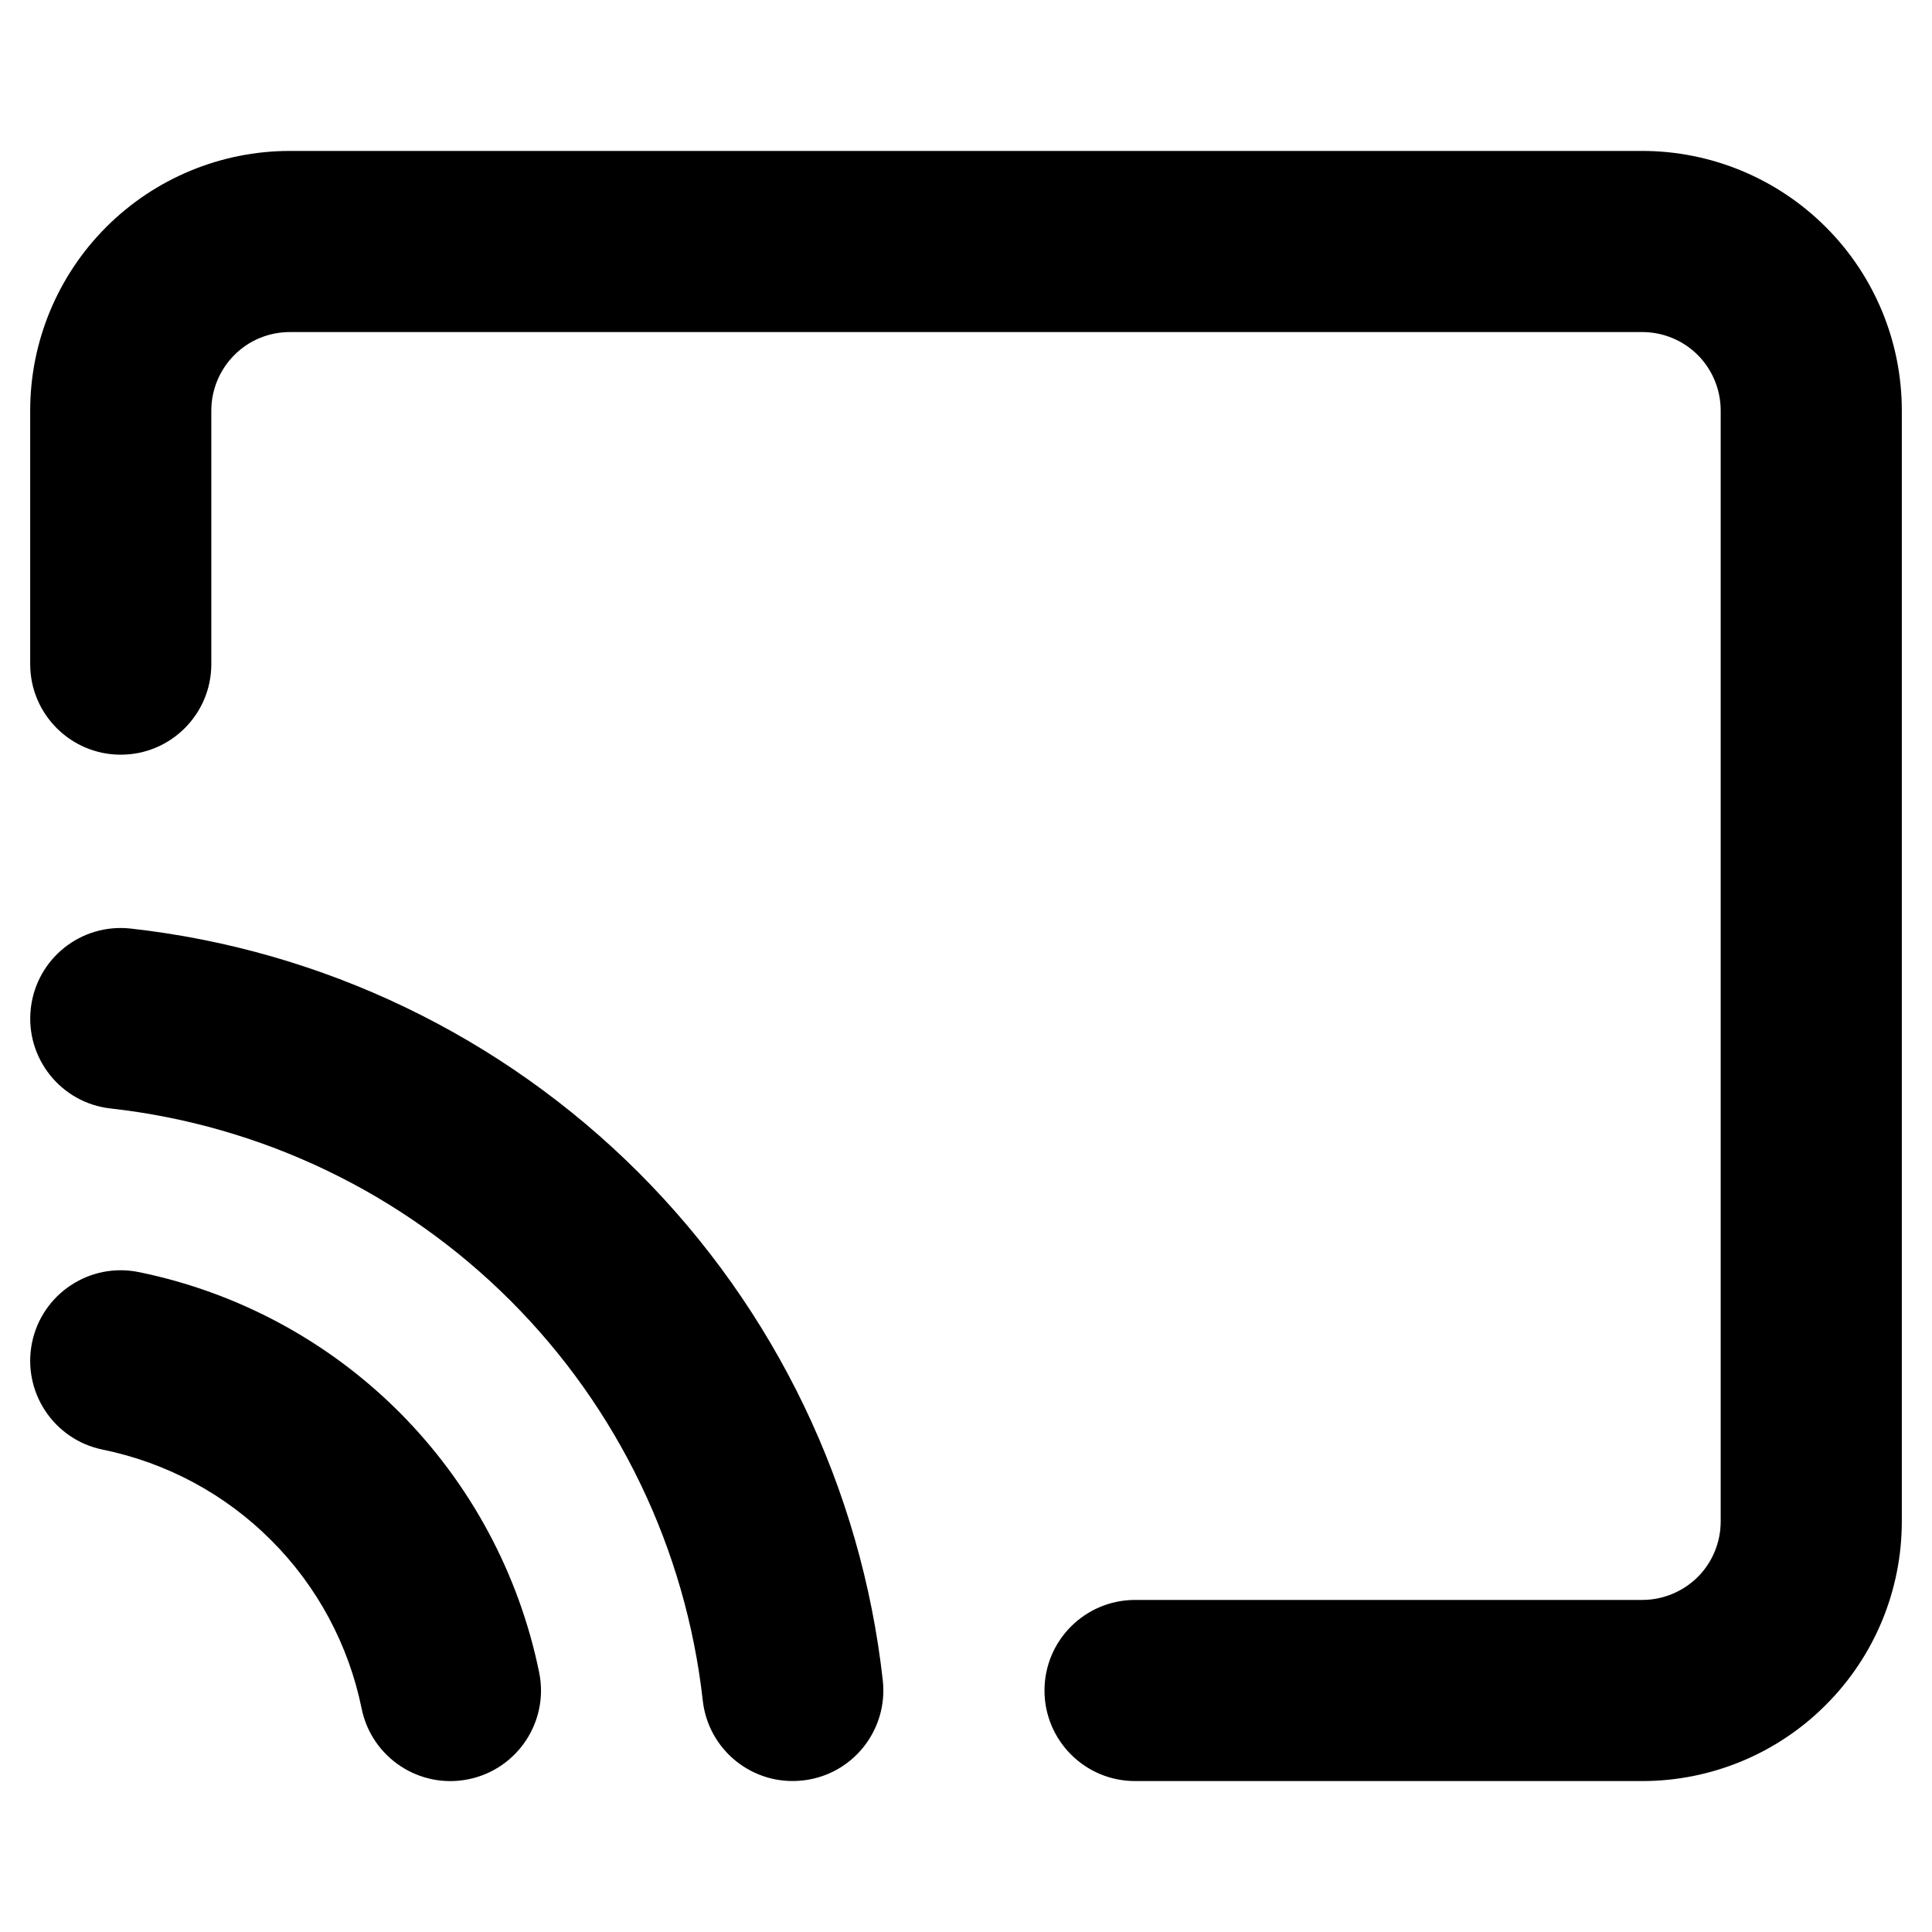 <svg viewBox="0 0 16 16" width="16" height="16" fill="black" xmlns="http://www.w3.org/2000/svg">
 <g transform="translate(0.25, 1.25)">
  <path d="M2.15 1.5C1.978 1.5 1.812 1.568 1.691 1.69C1.569 1.812 1.5 1.978 1.5 2.15L1.5 4.25C1.5 4.664 1.164 5 0.75 5C0.336 5 0 4.664 0 4.25L0 2.15C0 1.58 0.227 1.033 0.63 0.63C1.033 0.227 1.58 0 2.15 0L13.35 0C13.92 0 14.467 0.227 14.87 0.63C15.274 1.033 15.5 1.58 15.5 2.15L15.5 11.35C15.5 11.92 15.274 12.467 14.87 12.87C14.467 13.274 13.92 13.5 13.35 13.5L9.15 13.5C8.736 13.5 8.4 13.164 8.4 12.75C8.4 12.336 8.736 12 9.15 12L13.35 12C13.523 12 13.688 11.931 13.81 11.81C13.932 11.688 14 11.522 14 11.35L14 2.15C14 1.978 13.932 1.812 13.81 1.69C13.688 1.568 13.523 1.5 13.35 1.5L2.15 1.5ZM0.005 7.102C0.051 6.69 0.421 6.394 0.833 6.44C2.424 6.617 3.907 7.33 5.039 8.461C6.171 9.593 6.884 11.076 7.061 12.667C7.106 13.079 6.81 13.45 6.398 13.495C5.986 13.541 5.616 13.245 5.57 12.833C5.43 11.581 4.869 10.413 3.978 9.522C3.087 8.631 1.92 8.07 0.667 7.93C0.256 7.885 -0.041 7.514 0.005 7.102ZM0.015 9.87C0.098 9.464 0.494 9.202 0.9 9.285C1.717 9.452 2.467 9.855 3.056 10.444C3.645 11.034 4.048 11.783 4.215 12.6C4.298 13.006 4.036 13.402 3.63 13.485C3.224 13.568 2.828 13.306 2.745 12.9C2.637 12.371 2.377 11.886 1.995 11.505C1.614 11.123 1.129 10.863 0.6 10.755C0.194 10.672 -0.067 10.276 0.015 9.87Z" fill-rule="EVENODD"></path>
 </g>
</svg>